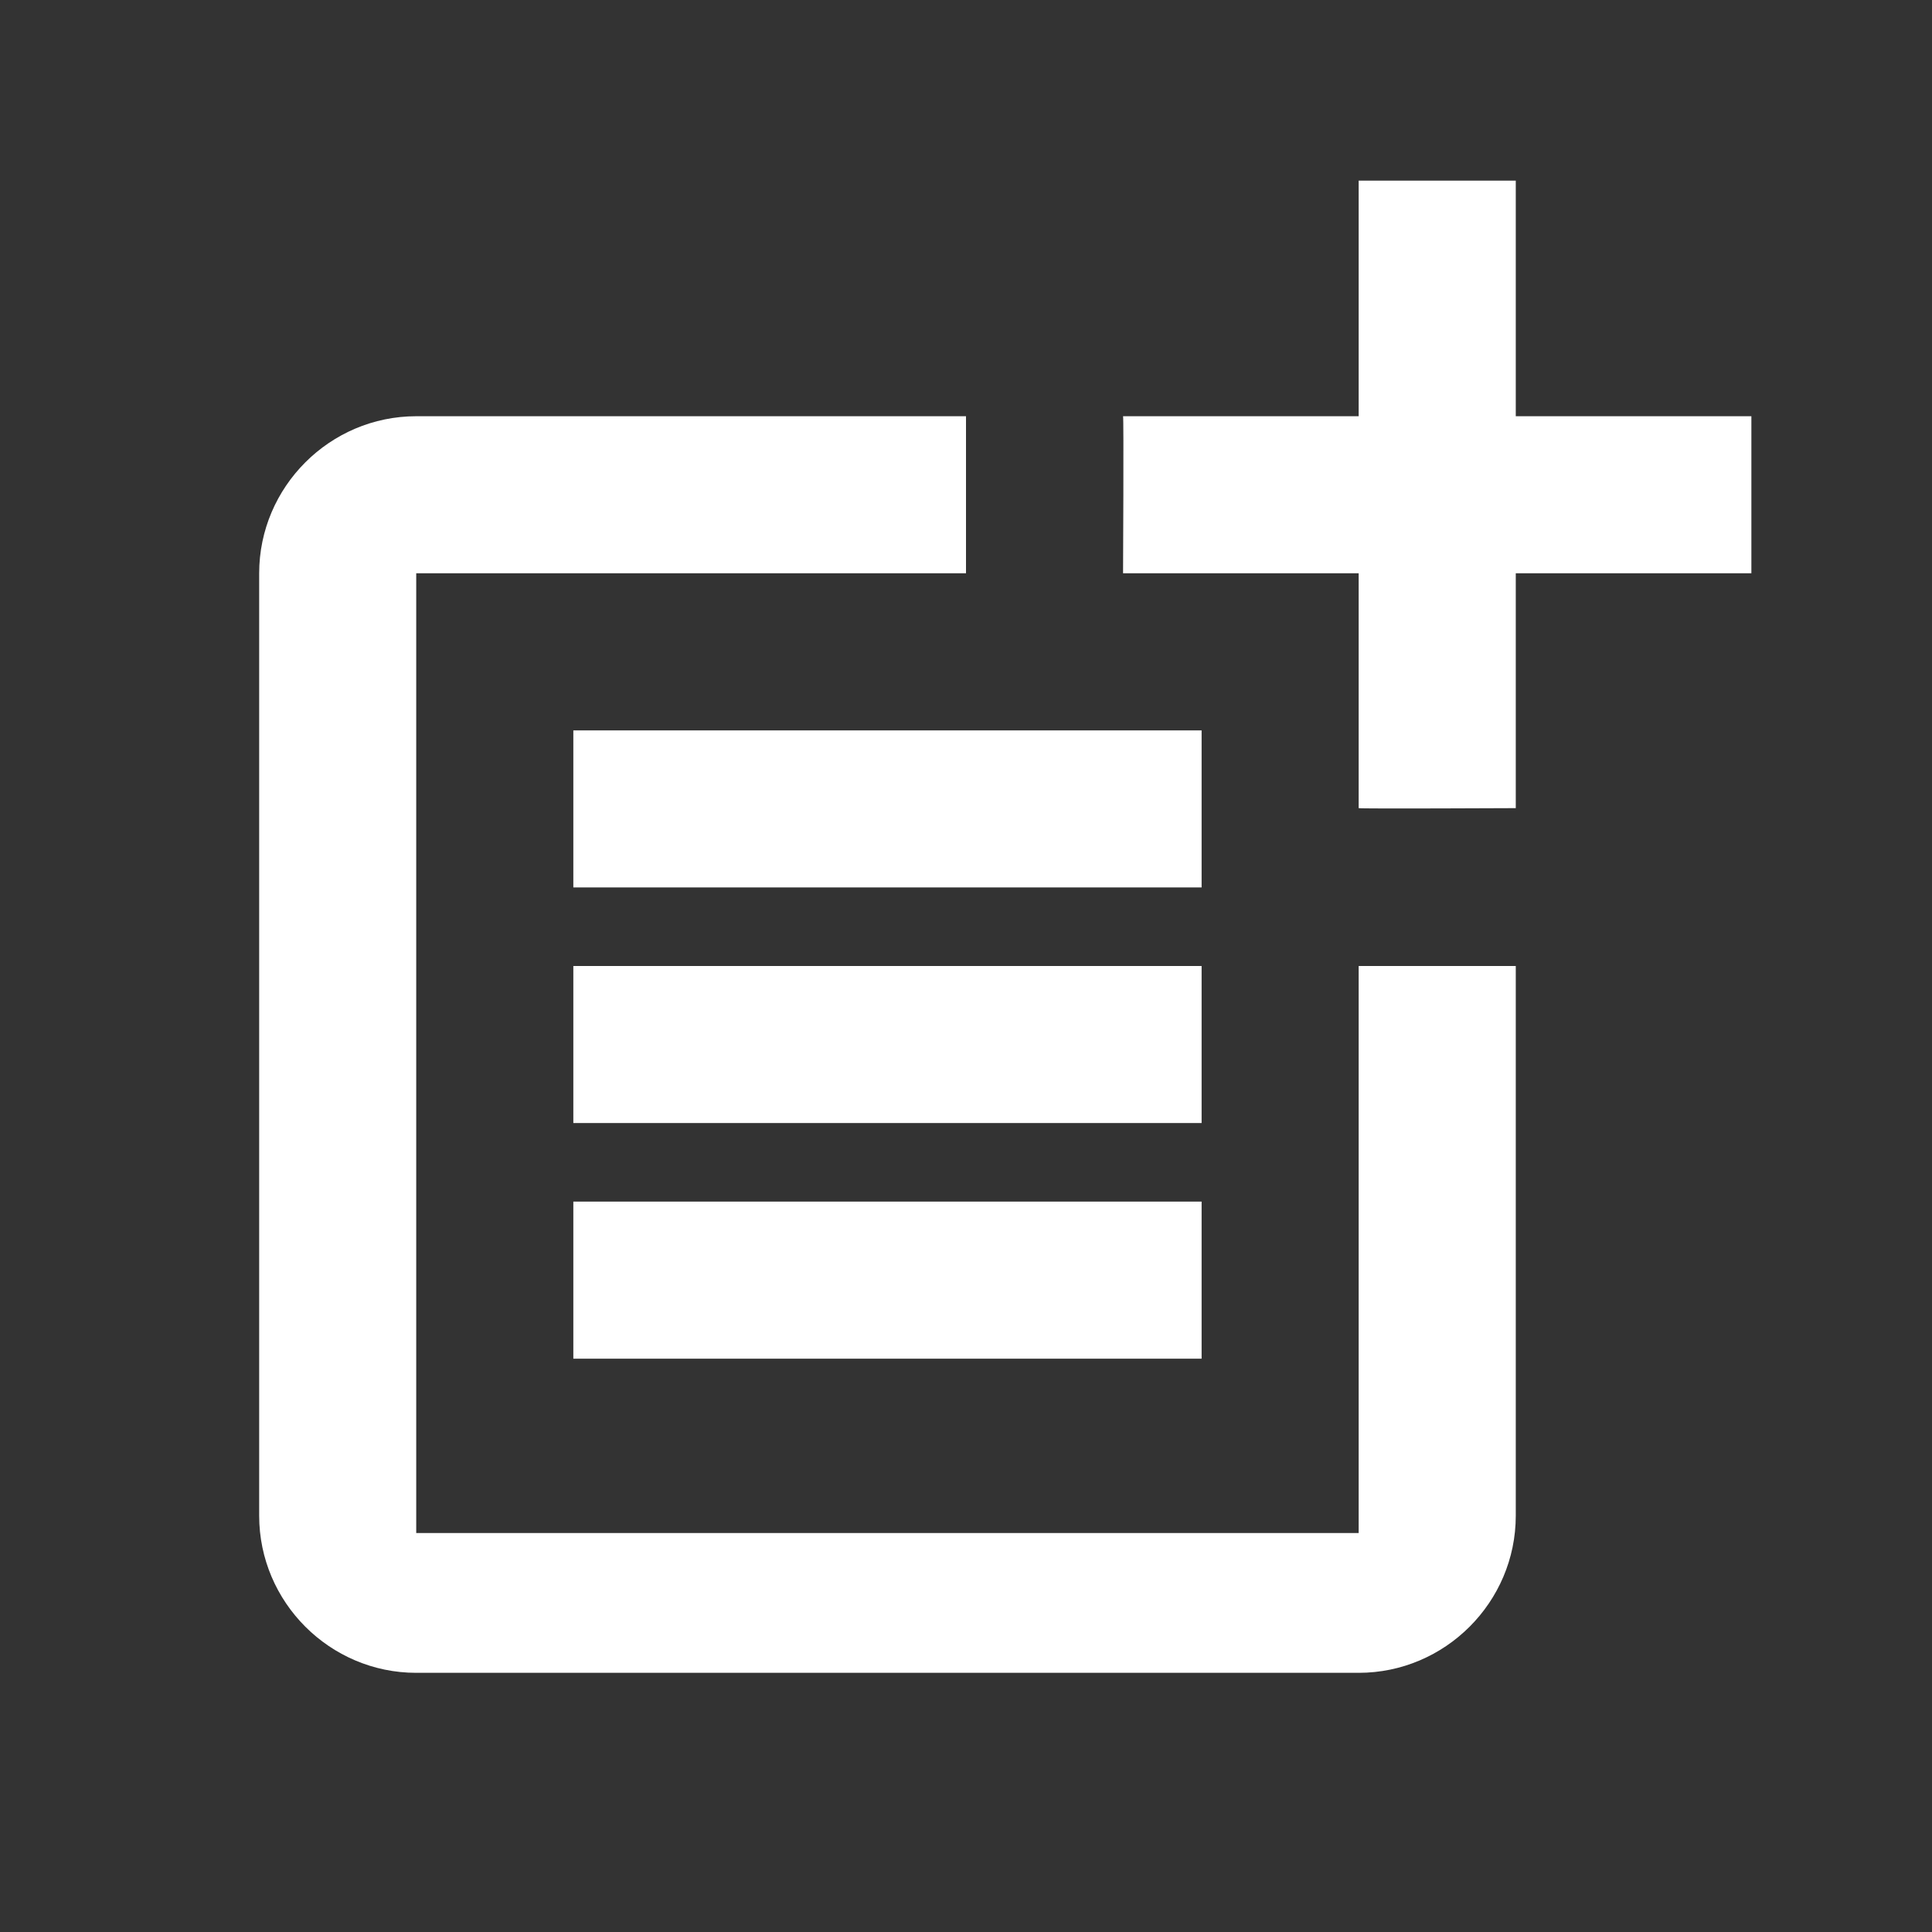 <svg width="41" height="41" viewBox="0 0 41 41" fill="none" xmlns="http://www.w3.org/2000/svg">
<rect x="0" y="0" width="41" height="41" fill="#333333" stroke="none"/>
<g id="ic:outline-post-add">
<path id="Vector" d="M28.833 32.533H8.833V12.166H20.5V8.833H8.833C7 8.833 5.5 10.333 5.5 12.166V32.166C5.5 34 7 35.5 8.833 35.5H28.833C30.667 35.5 32.167 34 32.167 32.166V20.5H28.833V32.533Z" fill="white"/>
<path id="Vector_2" d="M32.167 3.833H28.833V8.833H23.833C23.85 8.85 23.833 12.166 23.833 12.166H28.833V17.15C28.85 17.166 32.167 17.15 32.167 17.15V12.166H37.167V8.833H32.167V3.833ZM12.167 15.5H25.5V18.833H12.167V15.5ZM12.167 20.5V23.833H25.5V20.5H20.5H12.167ZM12.167 25.5H25.5V28.833H12.167V25.5Z" fill="white"/>
</g>
</svg>
